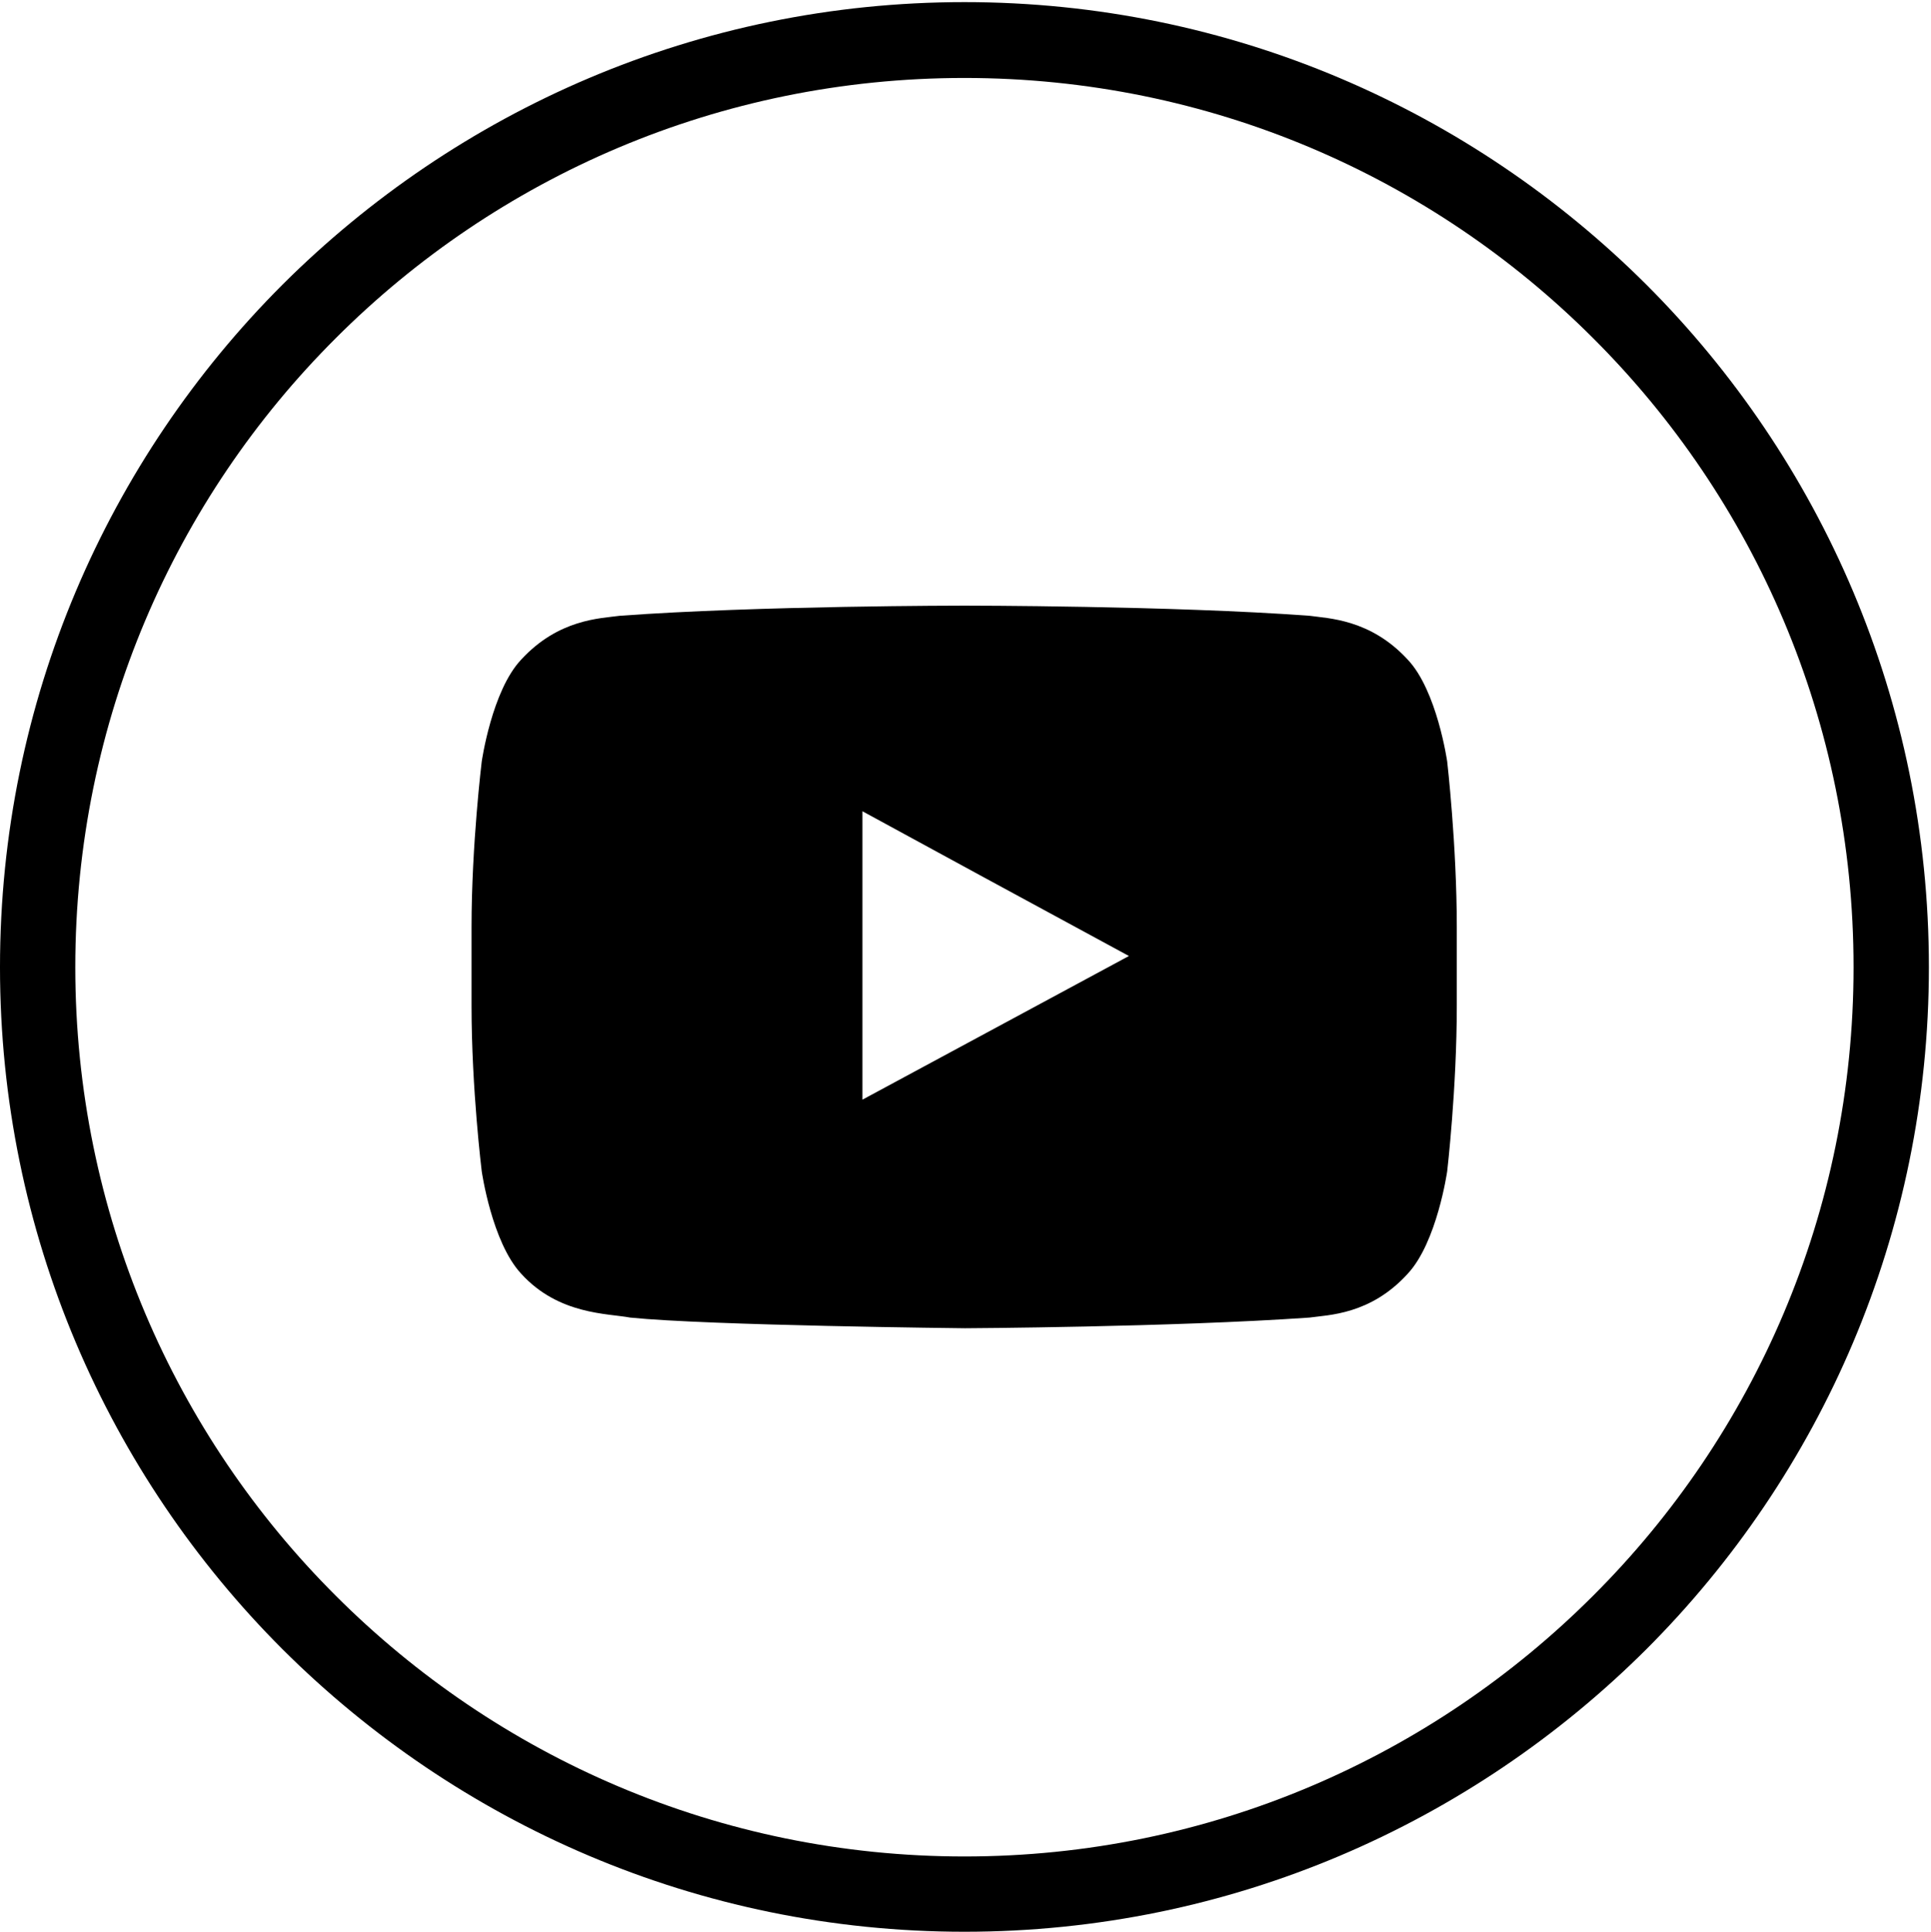 <?xml version="1.0" encoding="UTF-8" standalone="no"?>
<!-- Created with Inkscape (http://www.inkscape.org/) -->

<svg
   xmlns:dc="http://purl.org/dc/elements/1.1/"
   xmlns:cc="http://creativecommons.org/ns#"
   xmlns:rdf="http://www.w3.org/1999/02/22-rdf-syntax-ns#"
   xmlns:svg="http://www.w3.org/2000/svg"
   xmlns="http://www.w3.org/2000/svg"
   xmlns:sodipodi="http://sodipodi.sourceforge.net/DTD/sodipodi-0.dtd"
   xmlns:inkscape="http://www.inkscape.org/namespaces/inkscape"
   version="1.1"
   id="svg240"
   xml:space="preserve"
   width="30"
   height="30.008"
   viewBox="0 0 30 30.008"
   sodipodi:docname="soc-icon-4.svg"
   inkscape:version="0.92.4 (unknown)"><defs
     id="defs244"><clipPath
       clipPathUnits="userSpaceOnUse"
       id="clipPath256"><path
         d="M 0,99.063 H 99.036 V 0 H 0 Z"
         id="path254"
         inkscape:connector-curvature="0" /></clipPath></defs><sodipodi:namedview
     pagecolor="#ffffff"
     bordercolor="#666666"
     borderopacity="1"
     objecttolerance="10"
     gridtolerance="10"
     guidetolerance="10"
     inkscape:pageopacity="0"
     inkscape:pageshadow="2"
     inkscape:window-width="1920"
     inkscape:window-height="1007"
     id="namedview242"
     showgrid="false"
     inkscape:zoom="1.7867509"
     inkscape:cx="66.02393"
     inkscape:cy="66.040999"
     inkscape:window-x="0"
     inkscape:window-y="24"
     inkscape:window-maximized="1"
     inkscape:current-layer="g248" /><g
     id="g248"
     inkscape:groupmode="layer"
     inkscape:label="soc-icon-4"
     transform="matrix(1.333,0,0,-1.333,-1.3333333e-4,30.009)"><g
       id="g250"
       transform="matrix(0.227,0,0,0.227,7.7280965e-5,3.8640483e-4)"><g
         id="g252"
         clip-path="url(#clipPath256)"><g
           id="g258"
           transform="translate(81.79,81.817)"><path
             d="m 0,0 c -8.254,8.254 -19.66,13.353 -32.272,13.353 -12.613,0 -24.019,-5.099 -32.273,-13.353 -8.278,-8.253 -13.379,-19.687 -13.379,-32.299 0,-12.585 5.101,-24.019 13.379,-32.272 8.254,-8.252 19.66,-13.38 32.273,-13.38 12.612,0 24.018,5.128 32.272,13.38 8.279,8.253 13.378,19.687 13.378,32.272 C 13.378,-19.687 8.279,-8.253 0,0 m -32.272,17.246 c 13.682,0 26.047,-5.565 35.013,-14.504 8.965,-8.966 14.505,-21.359 14.505,-35.041 0,-13.654 -5.54,-26.048 -14.505,-35.013 -8.966,-8.938 -21.331,-14.504 -35.013,-14.504 -13.683,0 -26.048,5.566 -35.014,14.504 -8.965,8.965 -14.504,21.359 -14.504,35.013 0,13.682 5.539,26.075 14.504,35.041 8.966,8.939 21.331,14.504 35.014,14.504"
             style="fill-opacity:1;fill-rule:nonzero;stroke:none"
             id="path260"
             inkscape:connector-curvature="0" /></g><g
           id="g262"
           transform="translate(57.963,50.093)"><path
             d="M 0,0 -13.683,-7.375 V 3.977 7.431 l 6.198,-3.373 z m 16.341,9.981 c 0,0 -0.52,3.646 -2.029,5.237 -1.918,2.083 -4.085,2.111 -5.044,2.249 -7.075,0.52 -17.685,0.52 -17.685,0.52 h -0.057 c 0,0 -10.582,0 -17.658,-0.52 -1.013,-0.138 -3.151,-0.166 -5.07,-2.249 -1.509,-1.591 -2.028,-5.237 -2.028,-5.237 0,0 -0.523,-4.277 -0.523,-8.5 V 0.933 -2.549 c 0,-4.277 0.523,-8.5 0.523,-8.5 0,0 0.519,-3.647 2.028,-5.264 1.919,-2.111 4.442,-2.03 5.594,-2.249 4.03,-0.411 17.191,-0.548 17.191,-0.548 0,0 10.61,0.054 17.685,0.548 0.959,0.138 3.126,0.138 5.044,2.249 1.509,1.617 2.029,5.264 2.029,5.264 0,0 0.493,4.223 0.493,8.5 v 3.262 0.768 c 0,4.223 -0.493,8.5 -0.493,8.5"
             style="fill-opacity:1;fill-rule:evenodd;stroke:none"
             id="path264"
             inkscape:connector-curvature="0" /></g></g></g></g></svg>